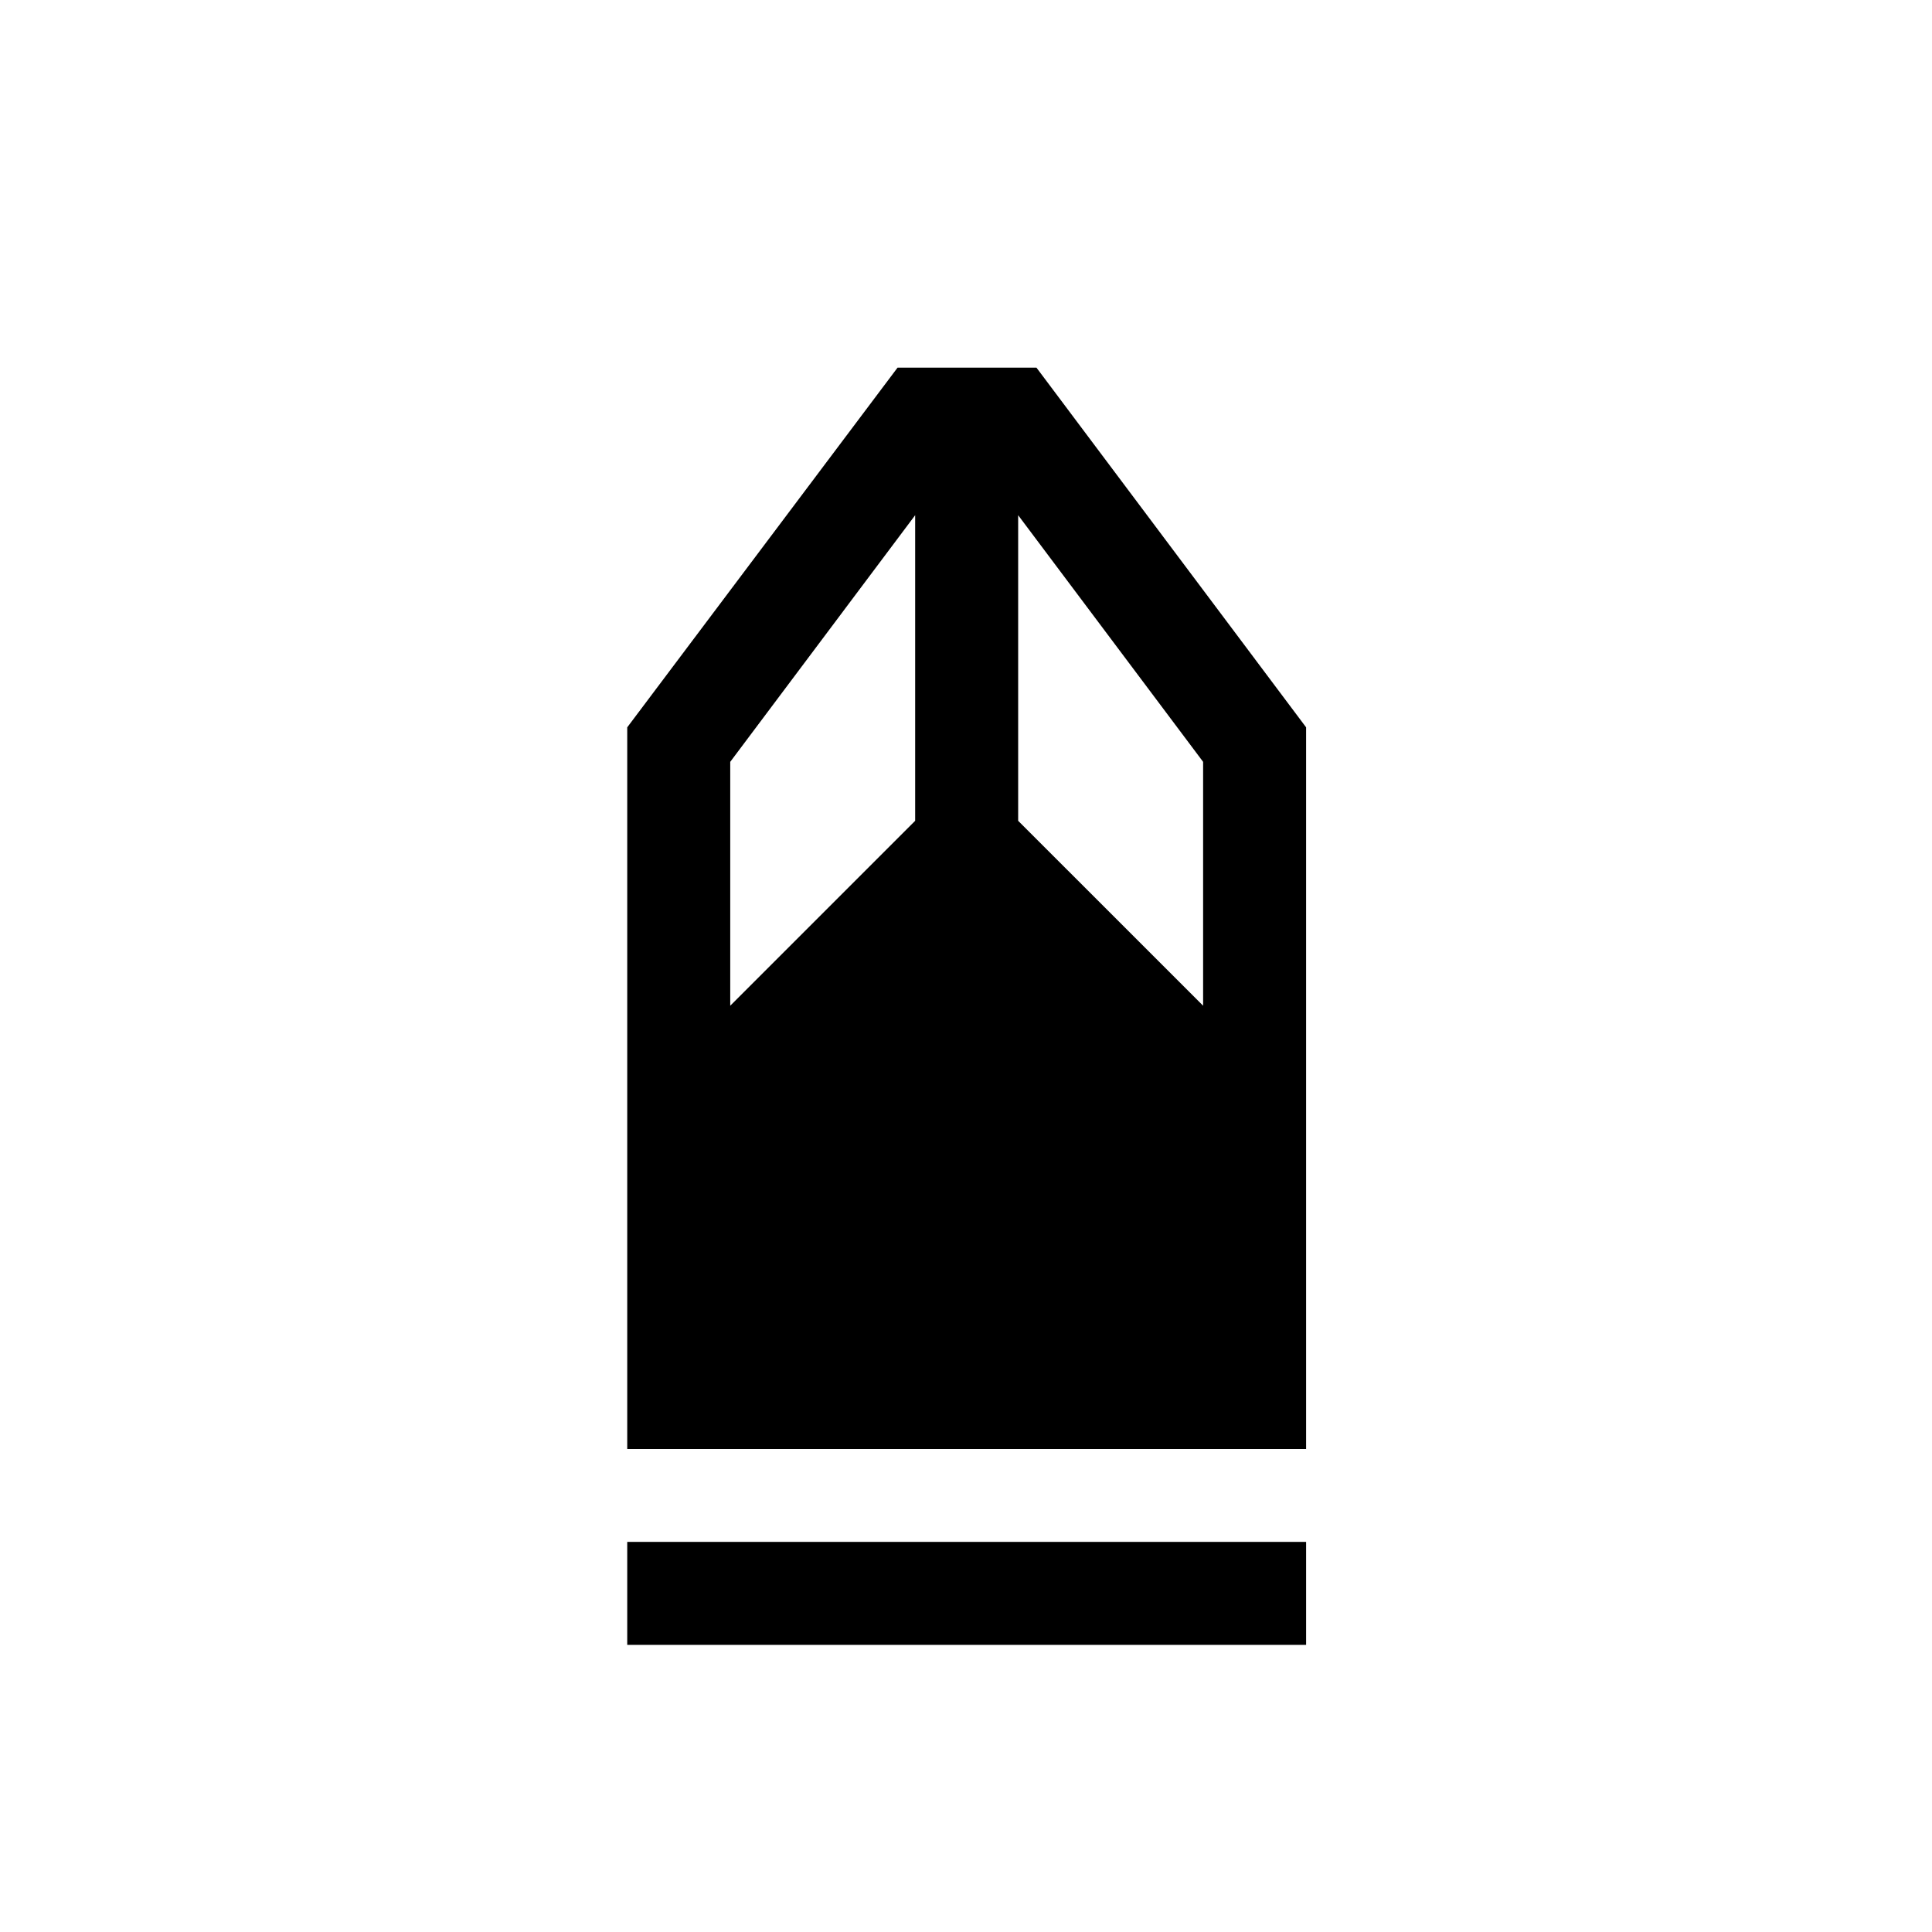 <svg xmlns="http://www.w3.org/2000/svg" height="40" viewBox="0 -960 960 960" width="40"><path d="M311.67-142.67v-51.18H649v51.18H311.67Zm0-97.33v-358.59L446-777.33h69l134 178.74V-240H311.67Zm51.18-220.26 91.89-91.89V-704l-91.89 122.56v121.18Zm234.97 0v-121.18L505.92-704v151.85l91.9 91.89Z"/></svg>